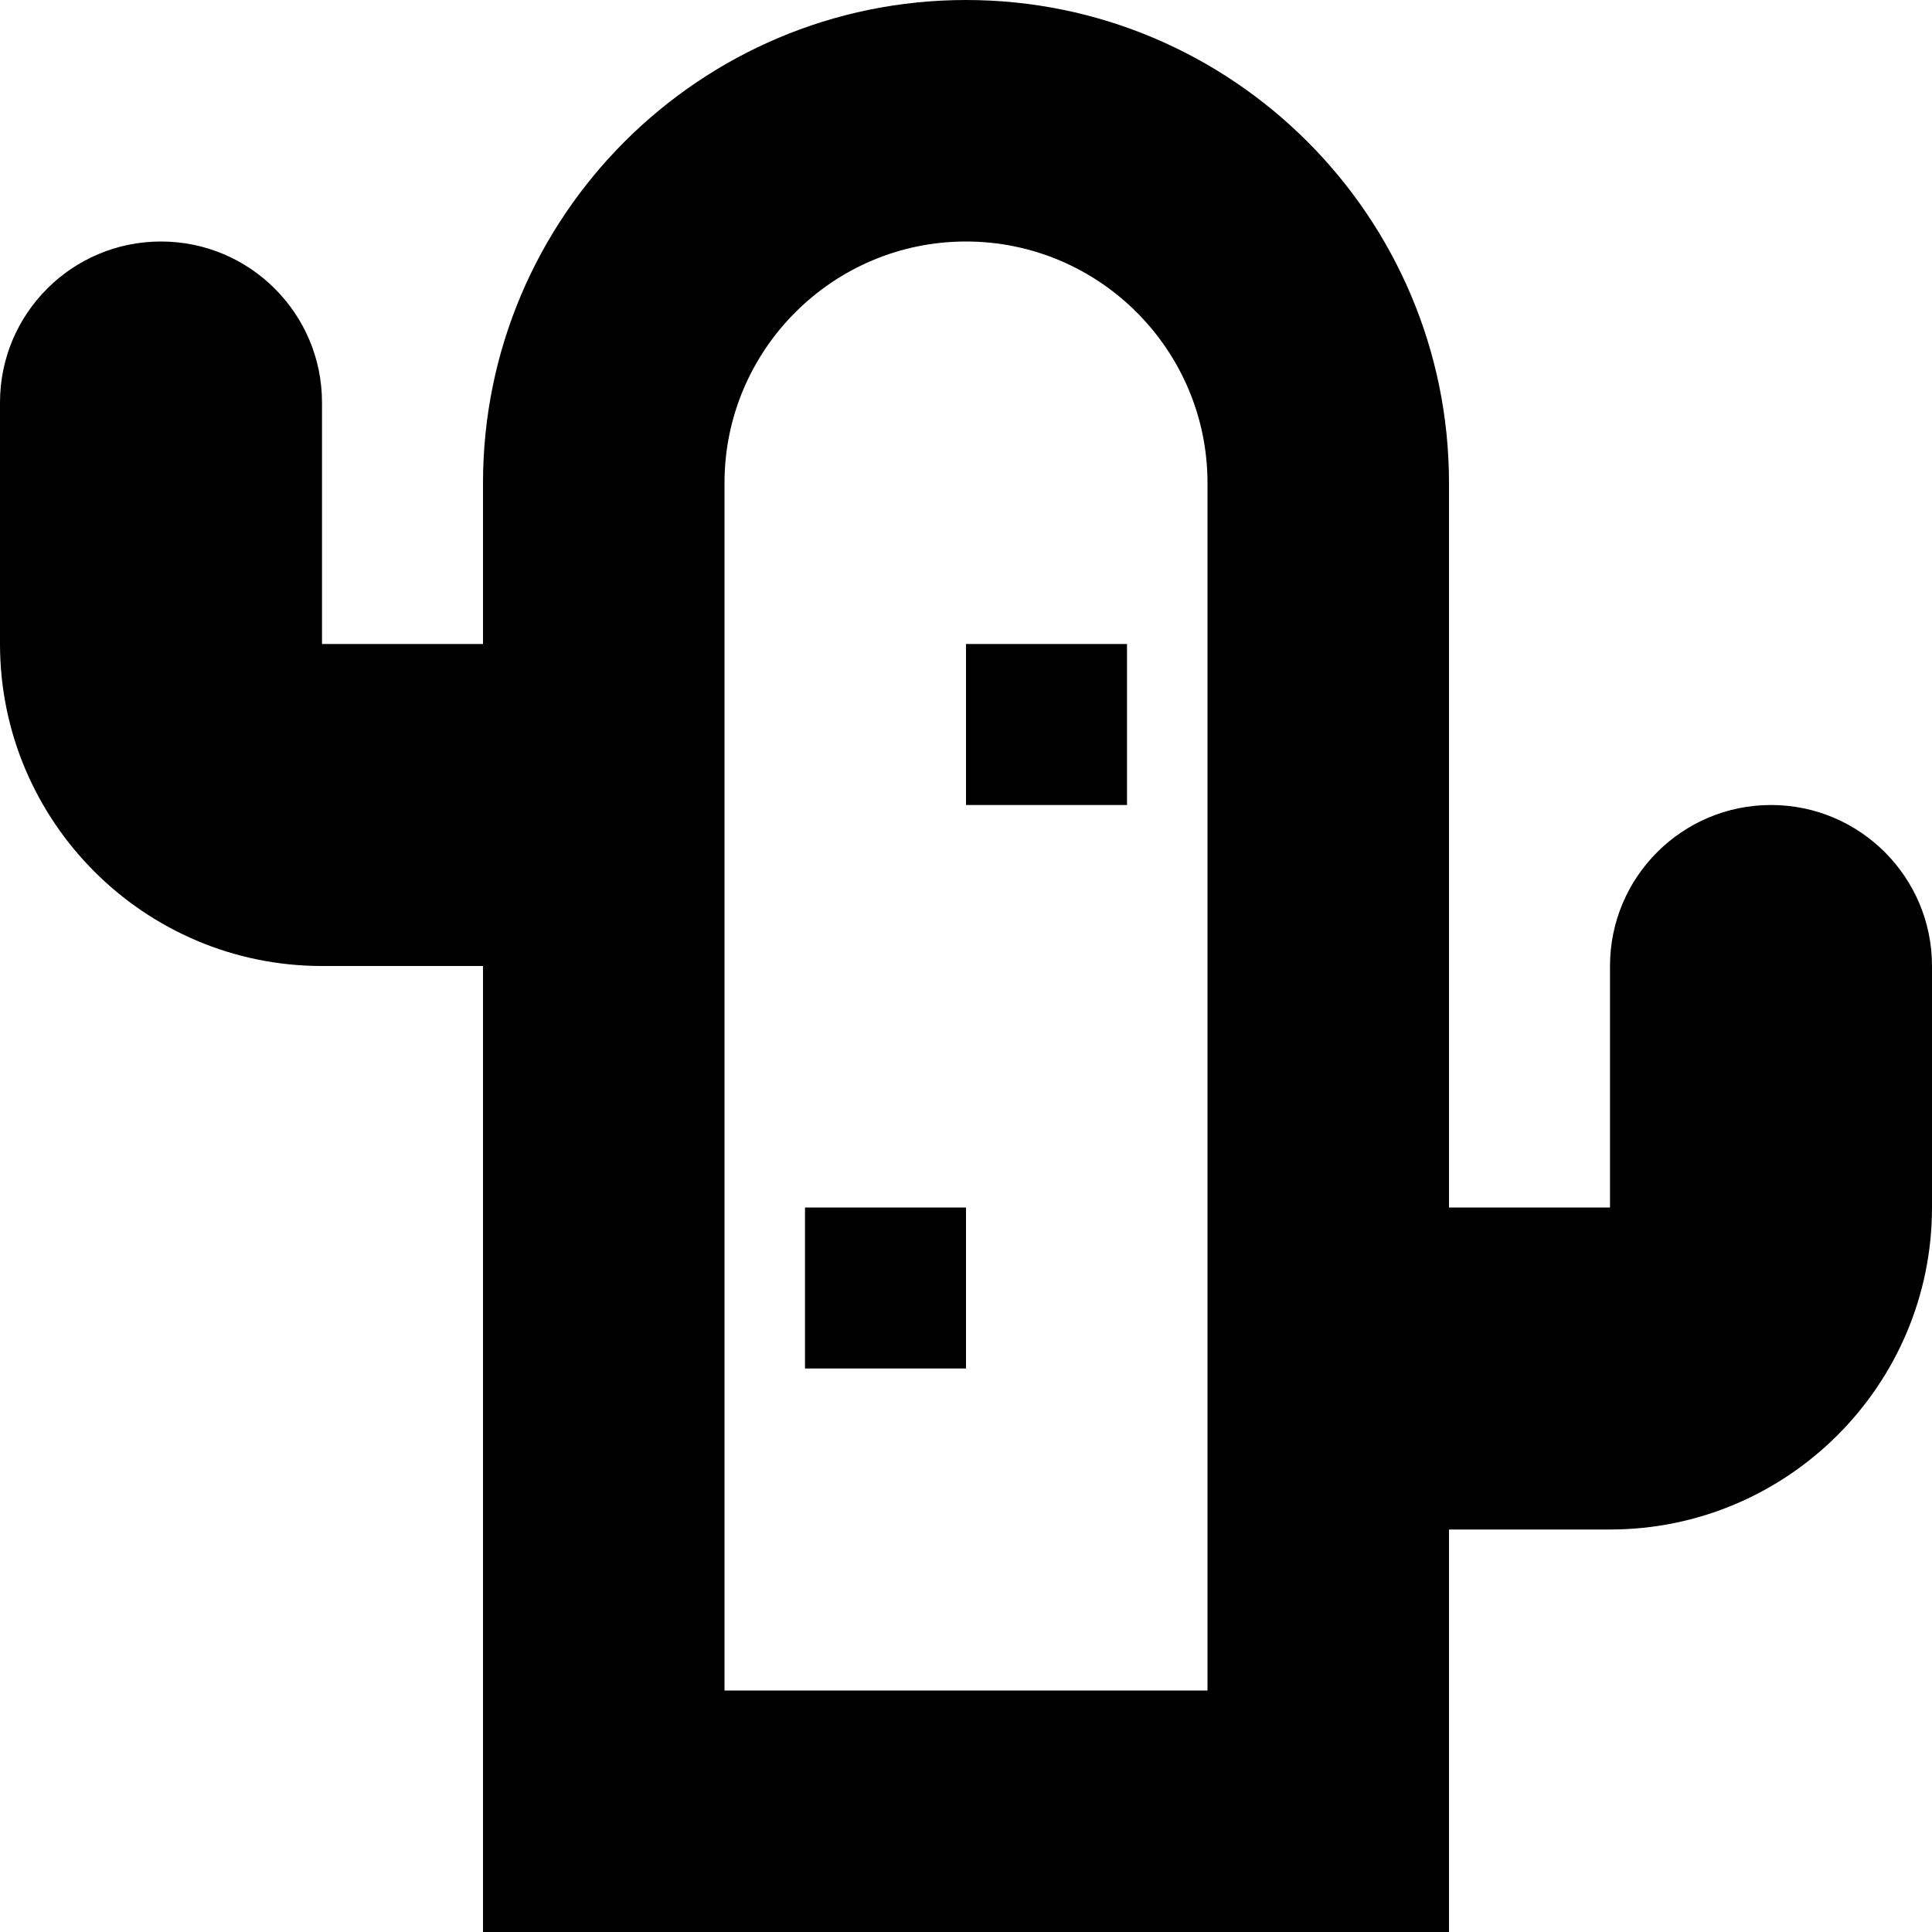 <?xml version="1.0" encoding="UTF-8"?>
<svg xmlns="http://www.w3.org/2000/svg" id="Layer_1" data-name="Layer 1" viewBox="0 0 24 24" width="512" height="512"><path d="m22,10c-1.104,0-2,.896-2,2v3h-2V6c0-3.309-2.691-6-6-6s-6,2.691-6,6v2h-2v-3c0-1.104-.896-2-2-2S0,3.895,0,5v3c0,2.206,1.794,4,4,4h2v12h12v-5h2c2.206,0,4-1.794,4-4v-3c0-1.104-.896-2-2-2Zm-7,11h-6V6c0-1.654,1.346-3,3-3s3,1.346,3,3v15Zm-3-13h2v2h-2v-2Zm-2,7h2v2h-2v-2Z"/></svg>
